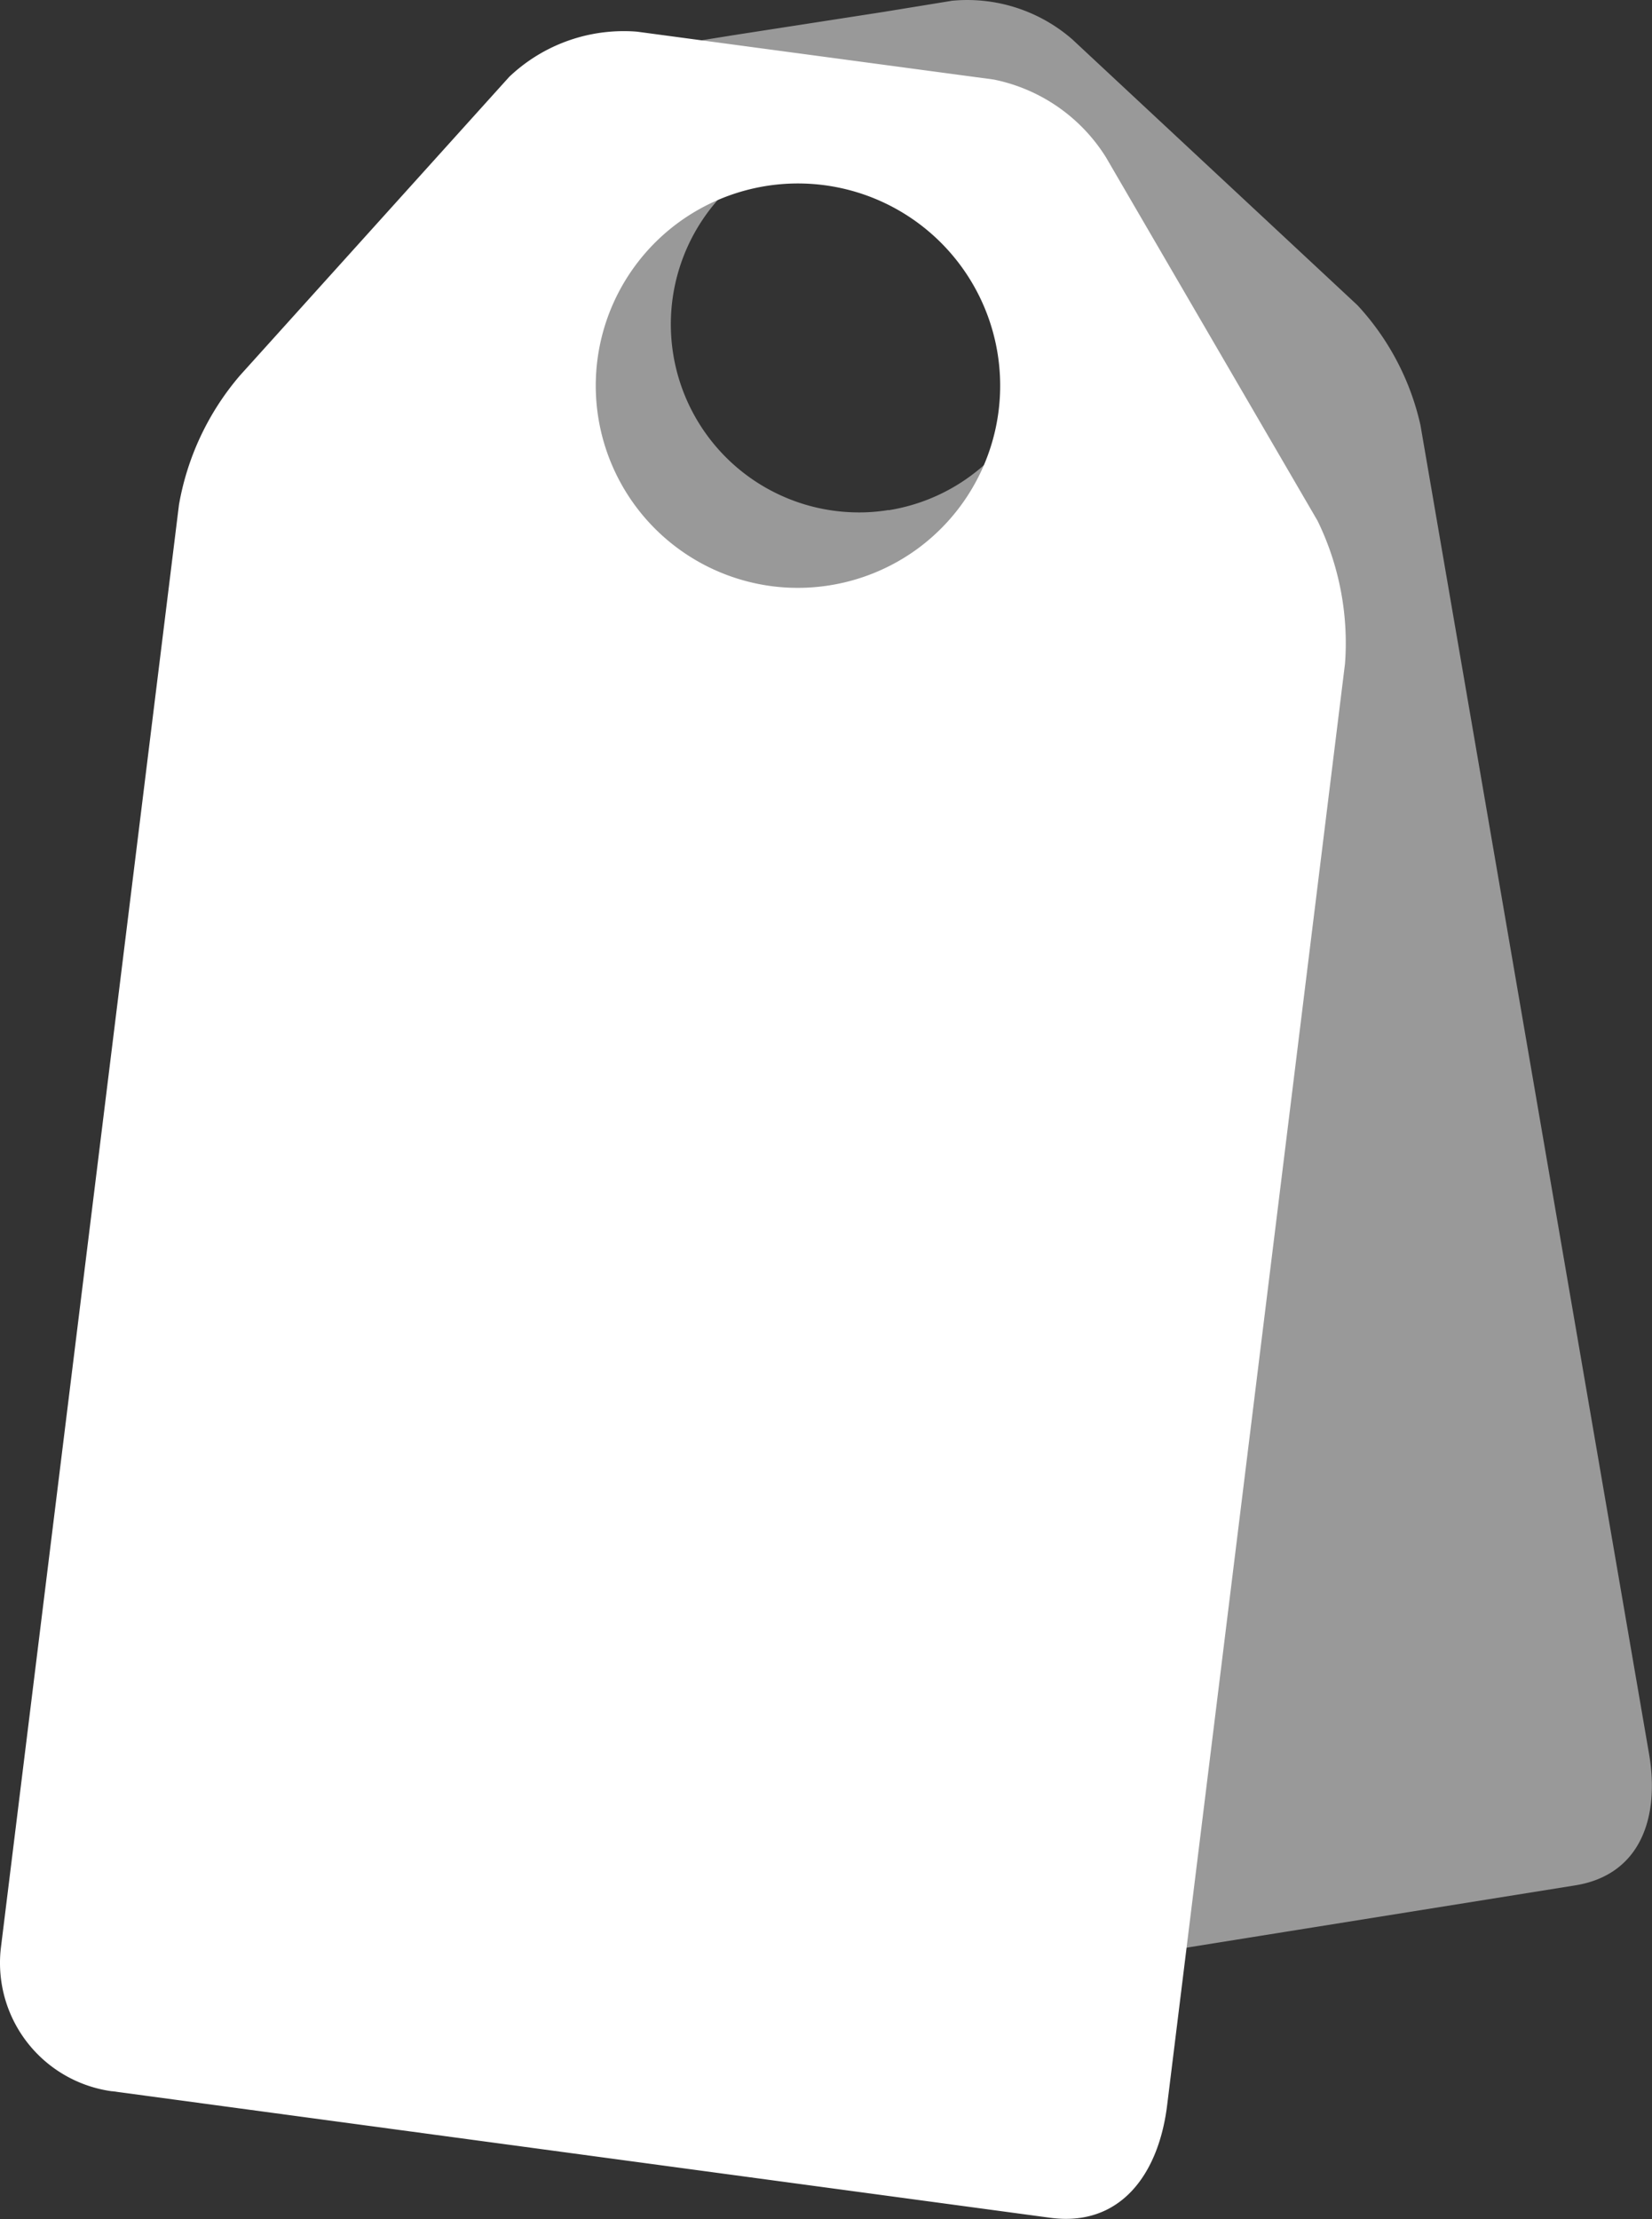 <svg xmlns="http://www.w3.org/2000/svg" width="50.613" height="67.983" viewBox="0 0 50.613 67.983"><rect x="0" y="0" width="50.613" height="67.983" fill="#333333" stroke="none"/><defs><style>.a,.b{fill:#fff;}.a{opacity:0.5;}</style></defs><path class="a" d="M44.259,17.763a7.961,7.961,0,0,0-1.932-3.676l.006.006L33.588,5.94a4.9,4.9,0,0,0-3.723-1.175l.021,0-2.1.342-4.583.71-3.393.545a4.765,4.765,0,0,0-3.1,2.259l-.012.024L11.809,18.982a7.711,7.711,0,0,0-.592,4.112l0-.038,7.007,40.721a3.689,3.689,0,0,0,3.626,3.031,3.75,3.75,0,0,0,.607-.05l-.021,0L49,62.5c1.988-.318,2.6-2.065,2.262-4.032Zm-16.291,2.6a5.513,5.513,0,0,1-.913.074,5.764,5.764,0,1,1,5.688-6.707l.006.032a5.487,5.487,0,0,1,.074.913A5.764,5.764,0,0,1,28,20.364l-.032.006Z" transform="translate(-0.74 -4.738)"/><path class="b" d="M48.824,24.446c.015-.189.024-.406.024-.624a8.543,8.543,0,0,0-.892-3.814l.024.05L41.5,8.926a5.289,5.289,0,0,0-3.417-2.377l-.035-.006L27.148,5.08c-.124-.012-.268-.018-.415-.018a5.09,5.09,0,0,0-3.514,1.4l0,0-8.247,9.146A8.267,8.267,0,0,0,13.1,19.574l-.006.05L7.644,63.786a3.764,3.764,0,0,0-.027.462,3.968,3.968,0,0,0,3.42,3.929l.021,0,28.727,3.876c2.147.292,3.331-1.32,3.591-3.455ZM31.213,22.06a6.195,6.195,0,1,1,4.616-1.216l-.015.012a6.221,6.221,0,0,1-4.633,1.2Z" transform="translate(-7.617 -4.108)"/></svg>